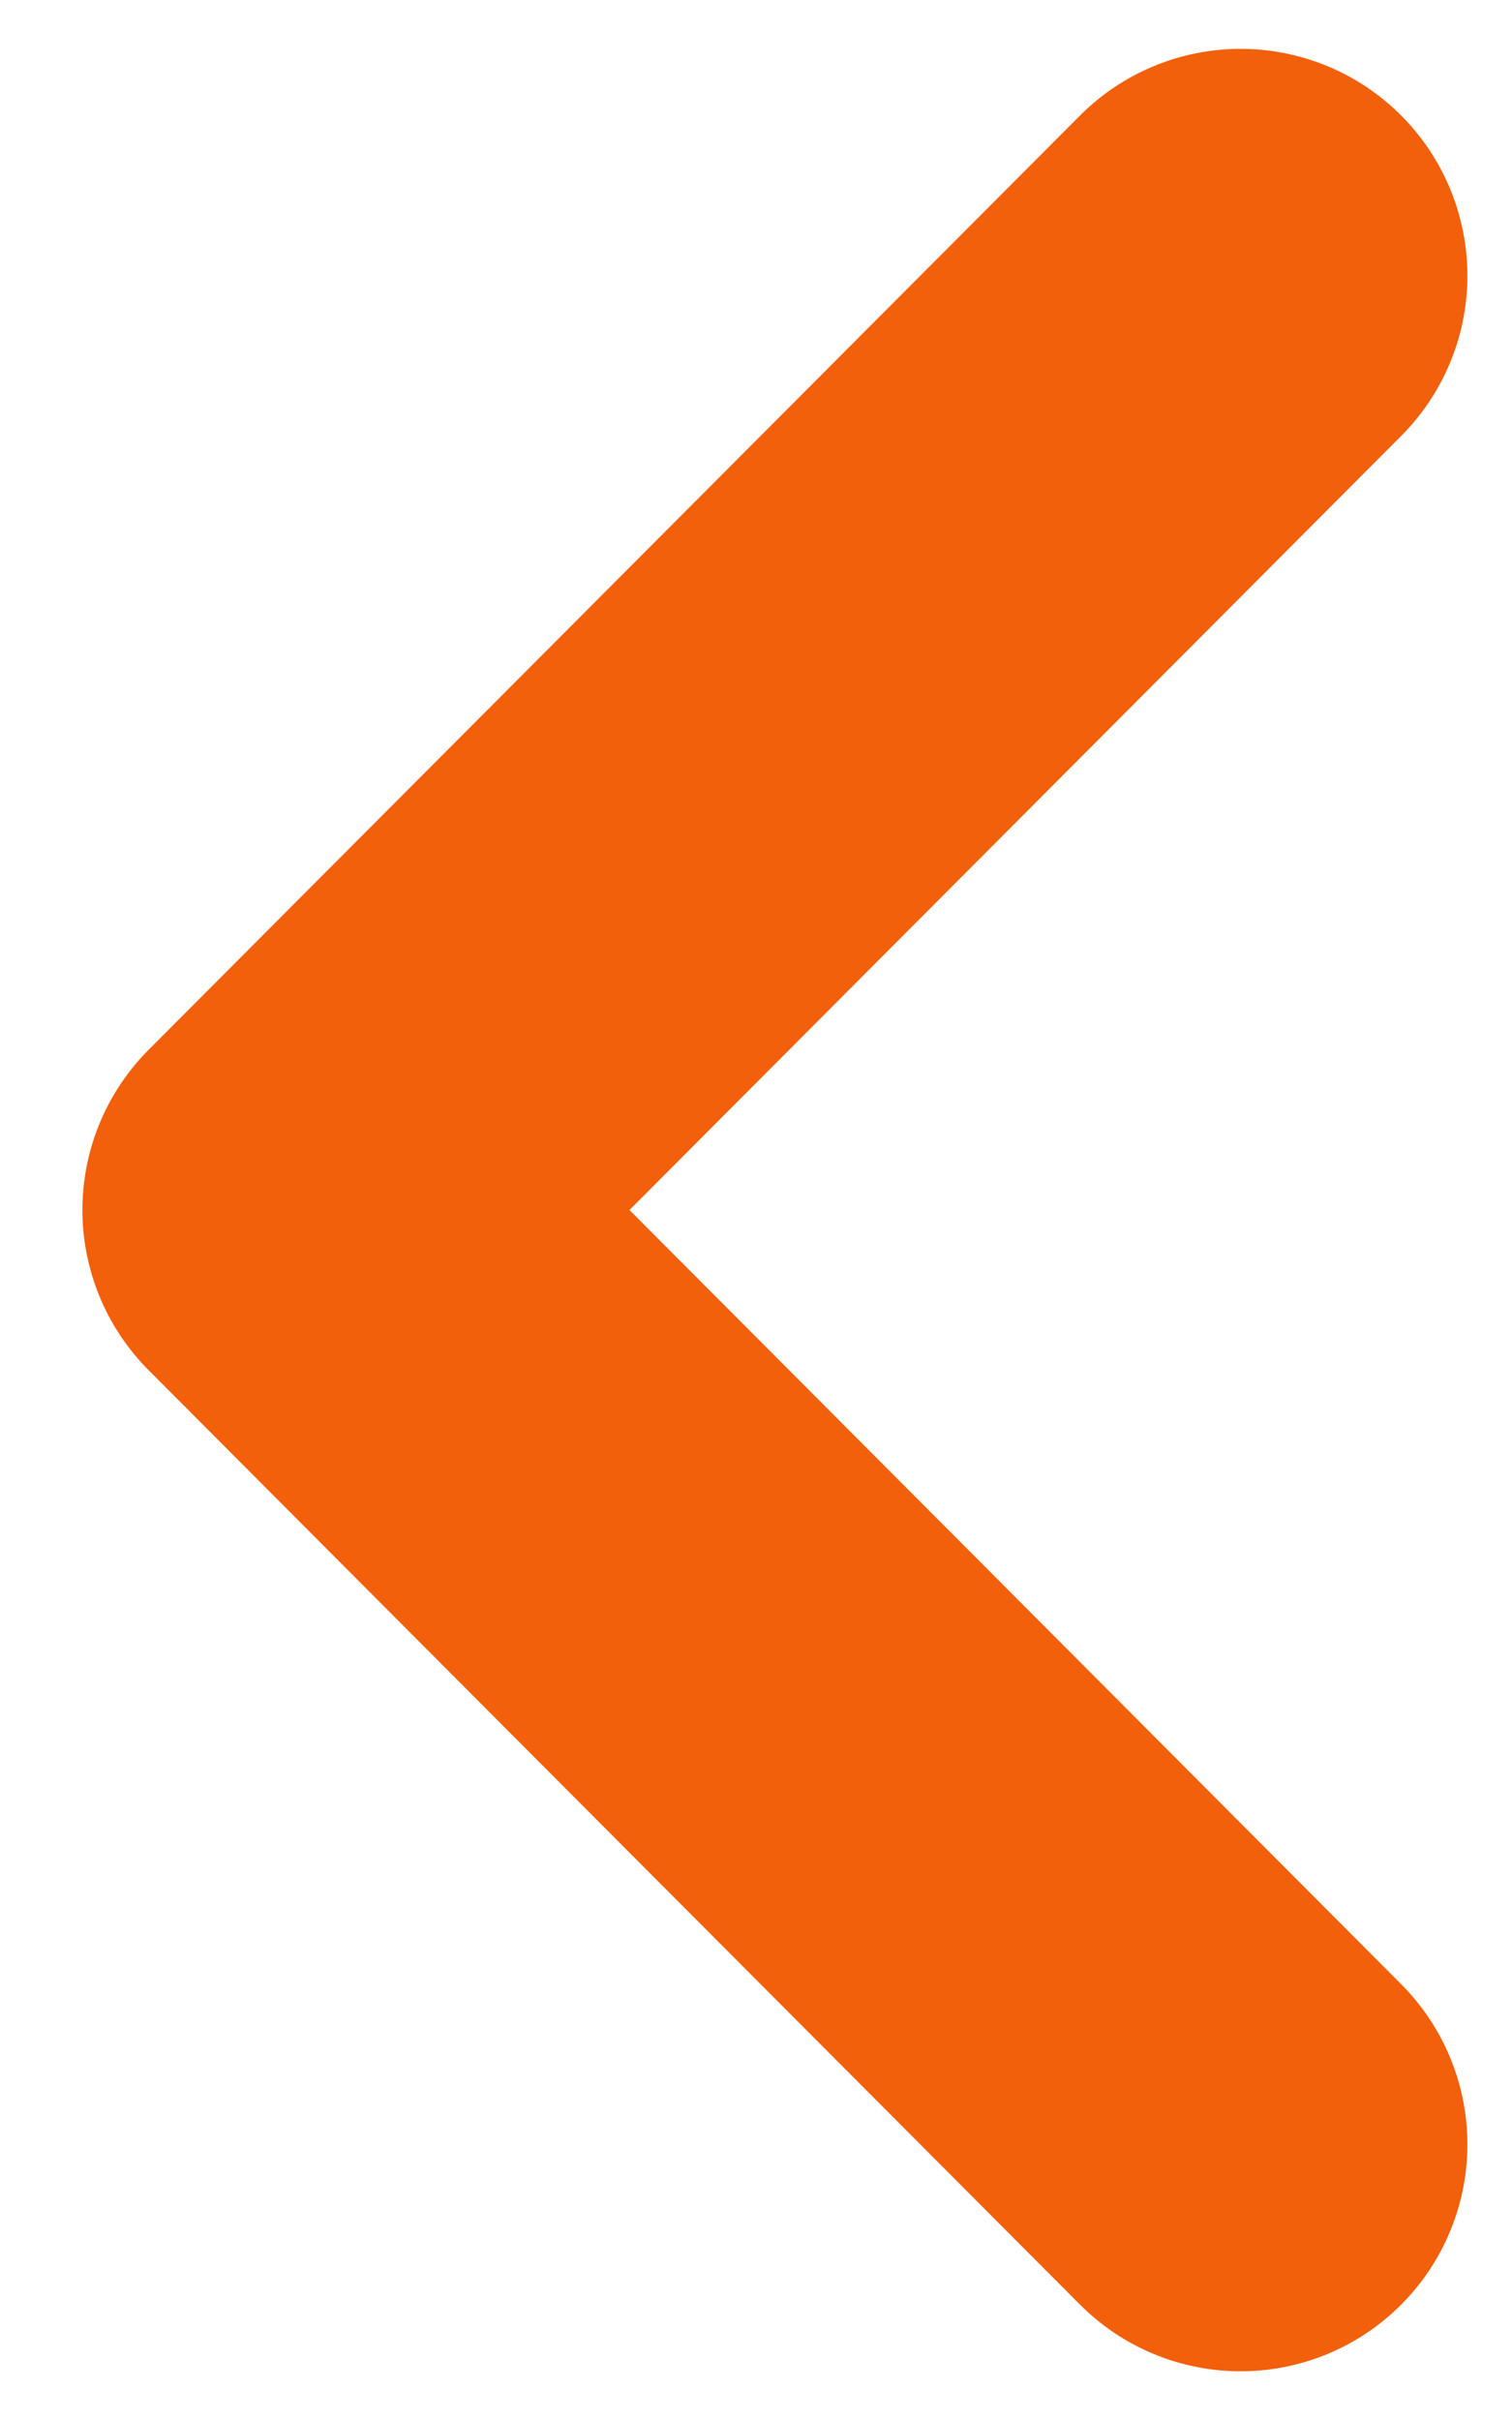 <svg width="10" height="16" viewBox="0 0 10 16" fill="none" xmlns="http://www.w3.org/2000/svg">
<path d="M8.205 14.178L2.045 8L8.205 1.823" stroke="#F2600C" stroke-width="3" stroke-linecap="round" stroke-linejoin="round"/>
</svg>
